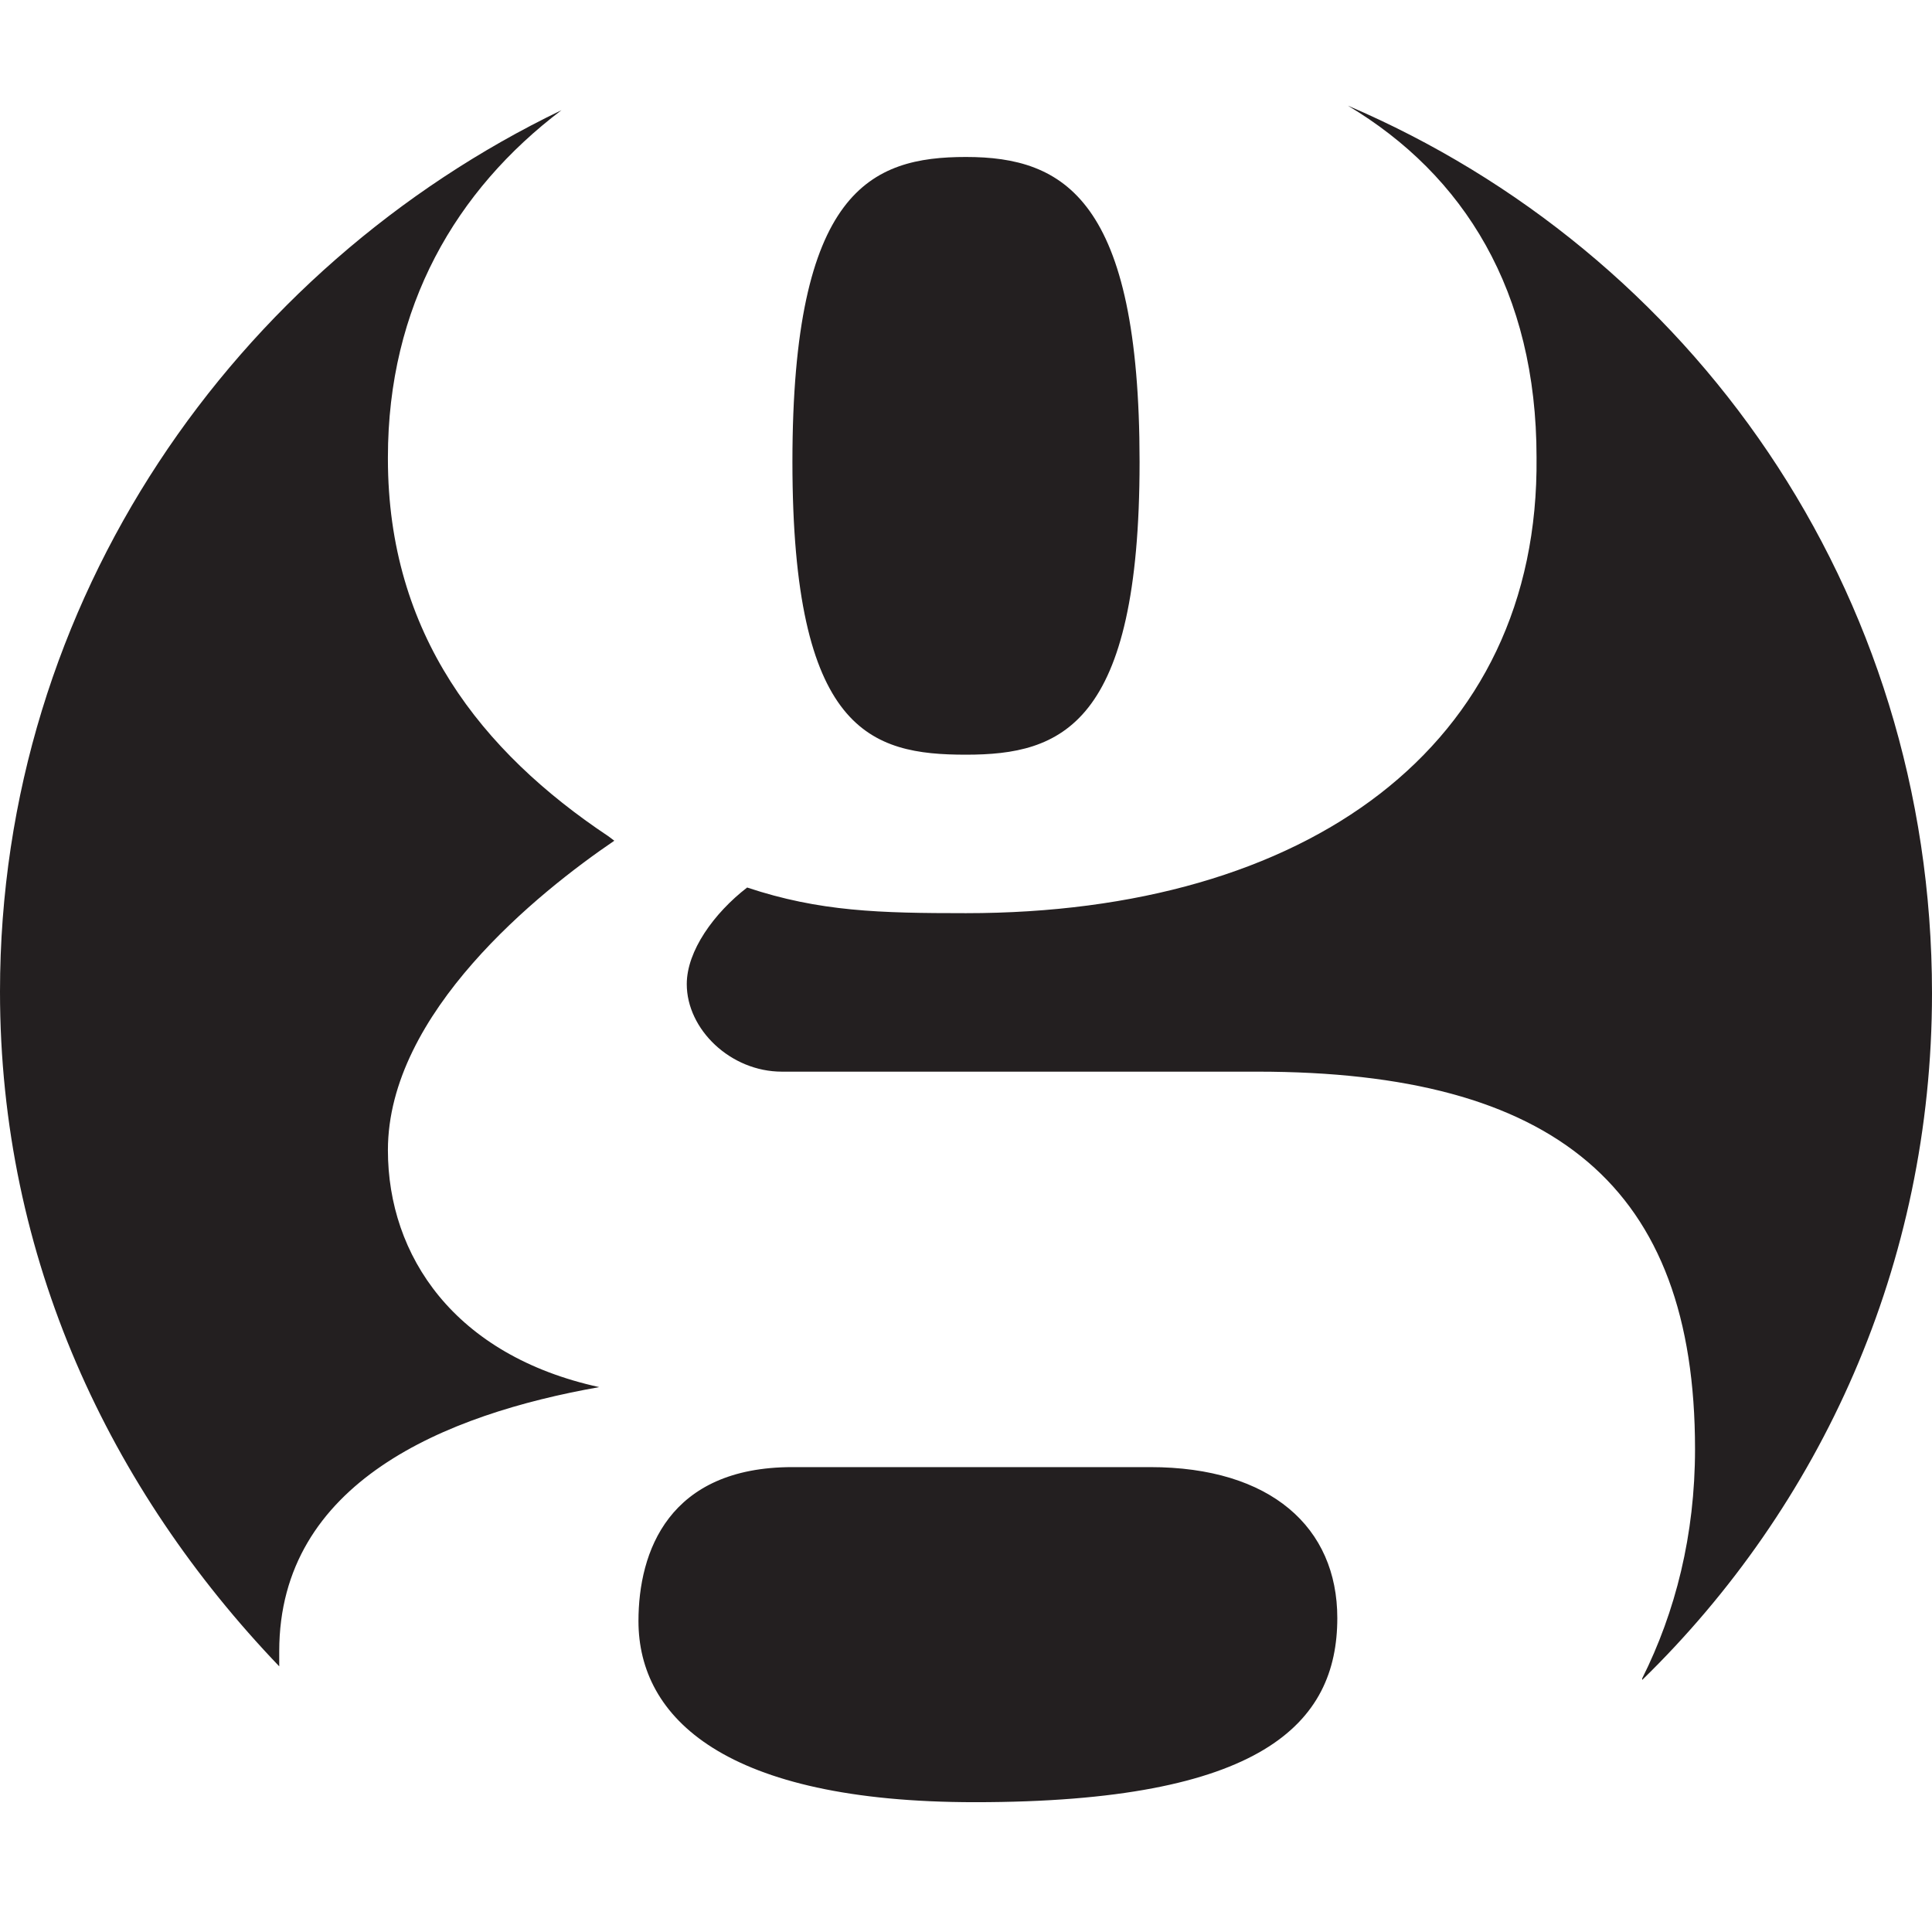 <svg xmlns="http://www.w3.org/2000/svg" width="128" height="128" viewBox="0 0 128 128"><path fill="#231F20" d="M25.7 30.4c0 11.6 6.2 19.4 14.6 25l.4.3c-5 3.4-15 11.4-15 20.5 0 7 4.4 13.6 14 15.7-10.2 1.8-21.2 6.3-21.2 17.5v1C7.3 98.7 0 83.4 0 65.7c0-26 15.6-48 37.2-58.4-7 5.3-11.5 13-11.5 23zm50.5 66.8c8 0 12.4 4 12.4 10 0 7-5 12.2-24 12.2-16.6 0-22.3-5.6-22.3-12 0-4.6 2-10.2 10.2-10.2h23.7zm32.6 14c2.2-4.4 3.5-9.5 3.5-15.2 0-17.4-9.3-25-29-25H51.8c-3.4 0-6.3-2.8-6.3-5.8 0-2.2 1.8-4.7 4-6.4 4.8 1.6 8.8 1.7 14.5 1.7 22.5 0 38-11 37.8-30.2 0-11-4.8-18.7-12.5-23.3C112 16.7 128 39 128 65.8c0 18-7.4 34-19.2 45.5zM64 50c-6.3 0-11.5-1.5-11.5-19.4 0-18 5.2-20.2 11.5-20.2 6.5 0 11.5 2.8 11.5 20.2 0 17.5-5.2 19.4-11.5 19.4z"/></svg>